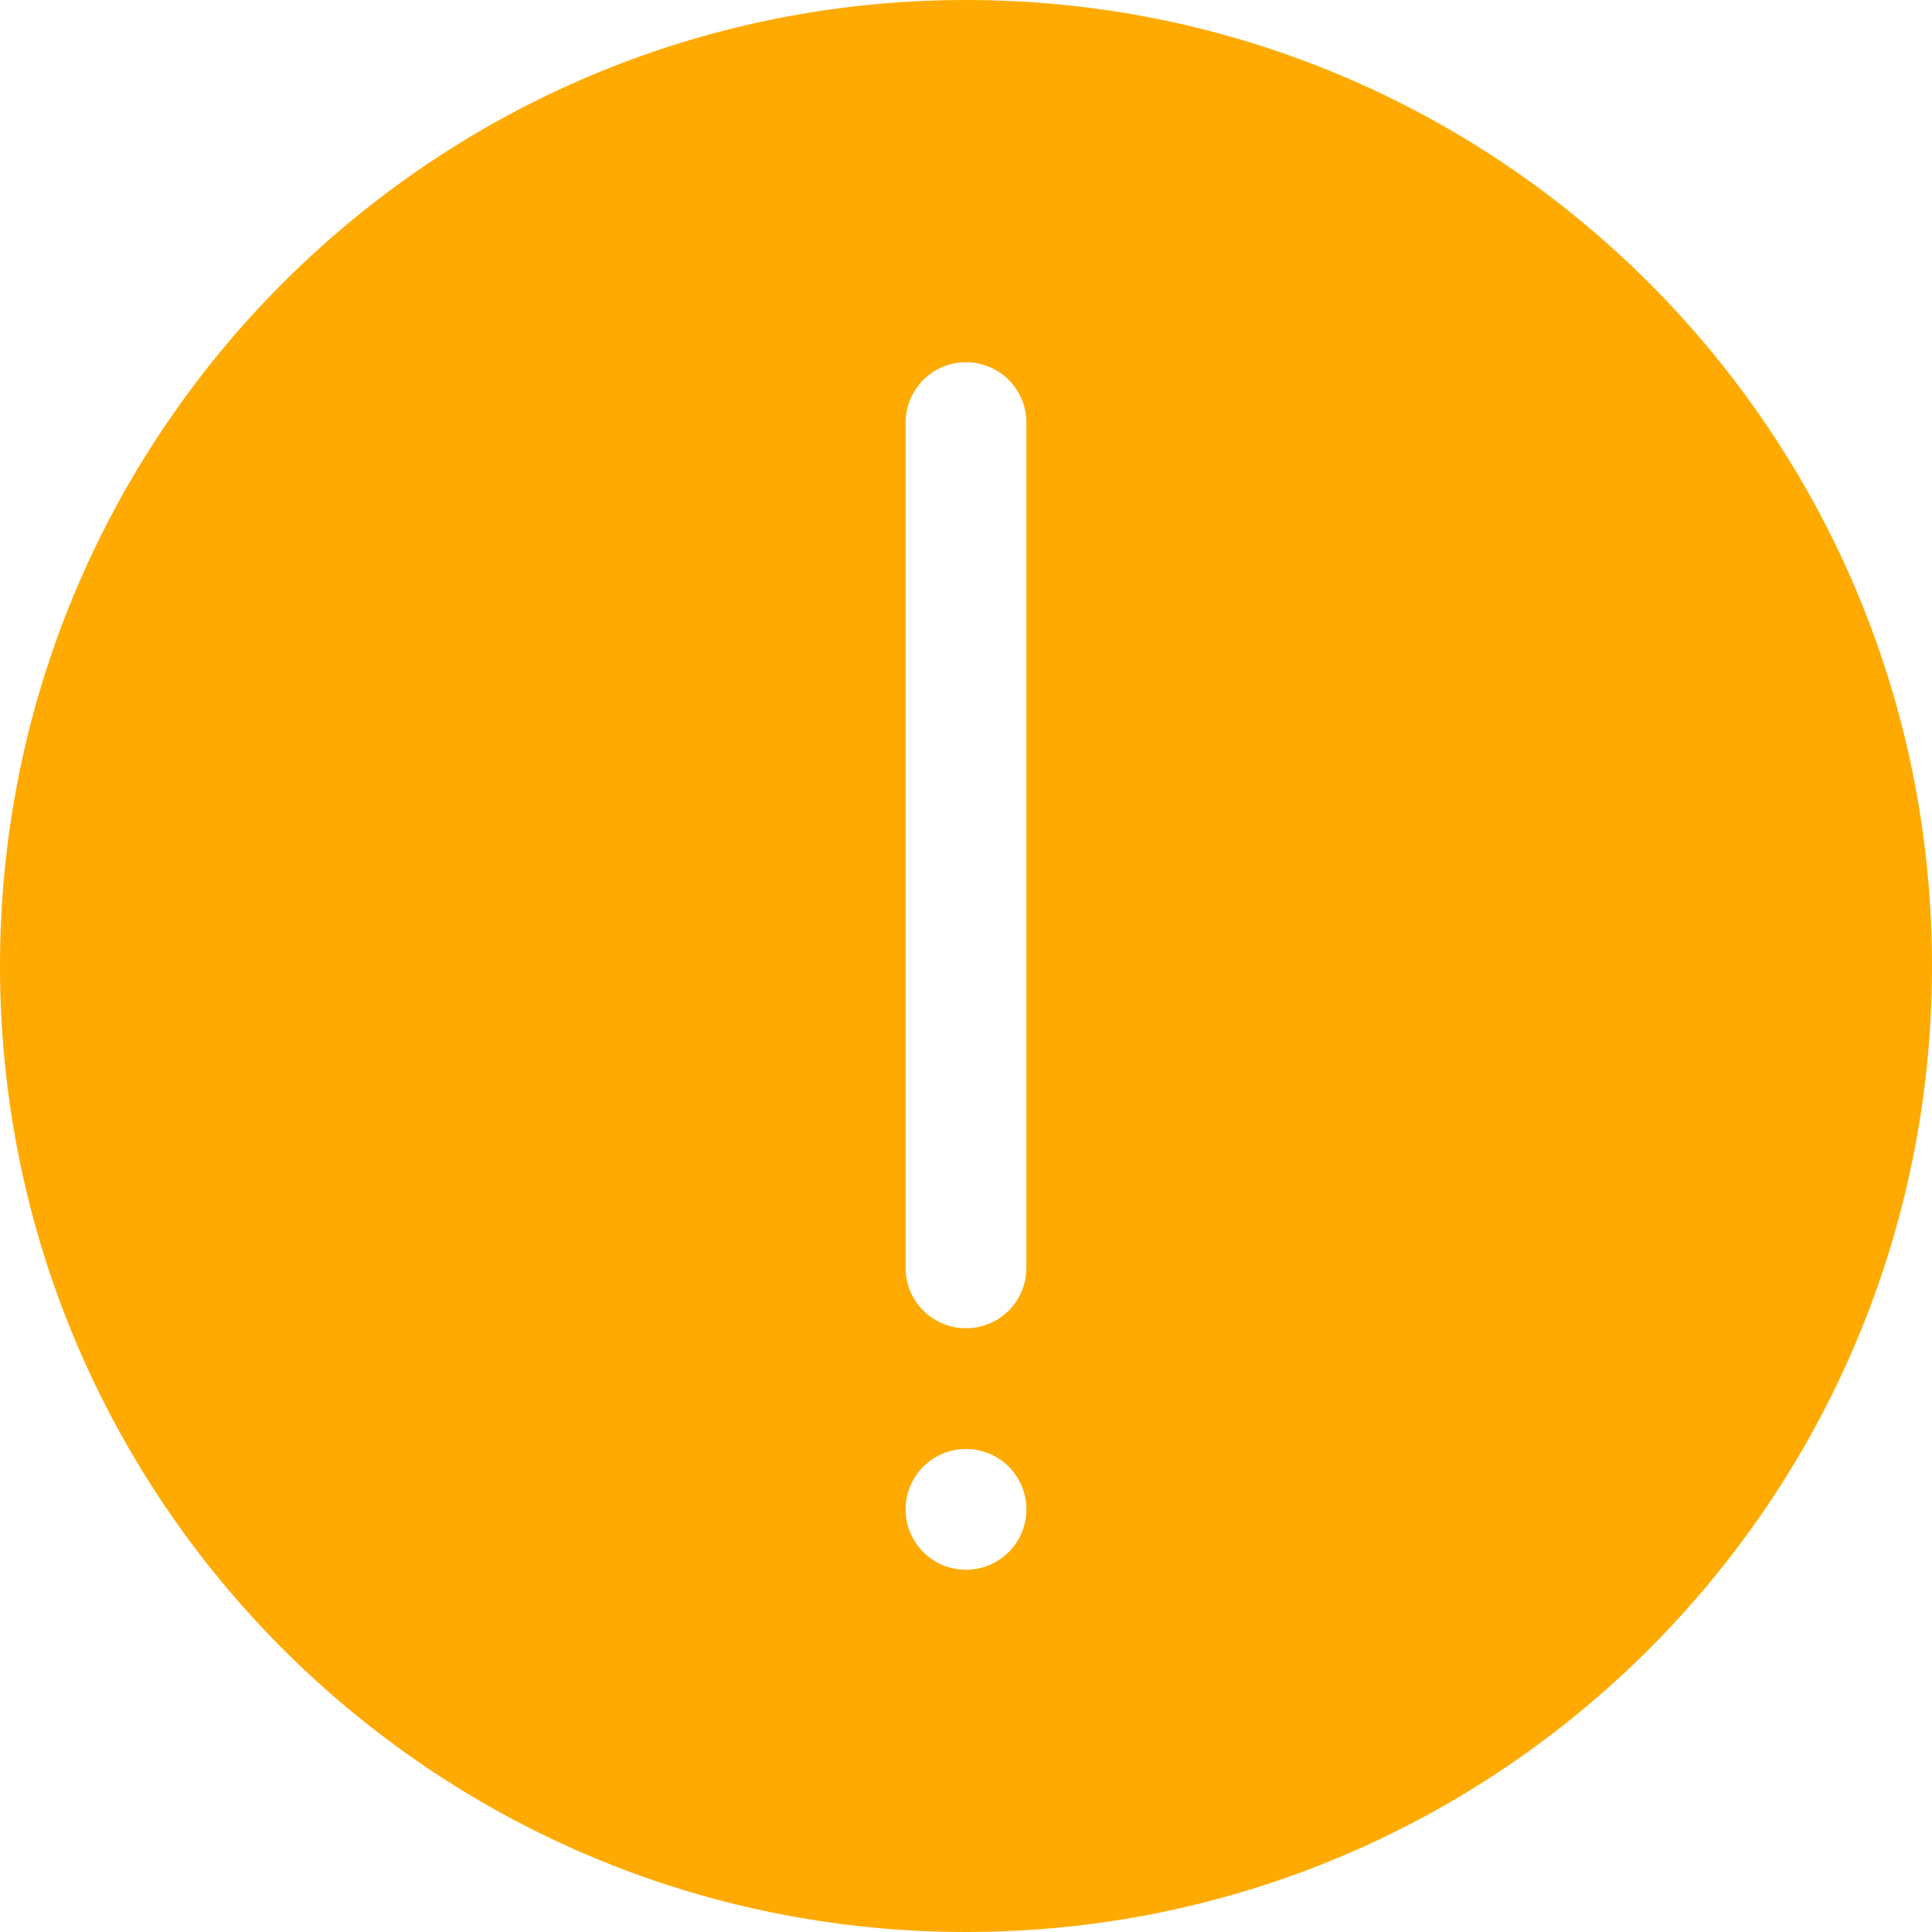 <?xml version="1.0" encoding="UTF-8"?>
<svg width="24px" height="24px" viewBox="0 0 24 24" version="1.1" xmlns="http://www.w3.org/2000/svg" xmlns:xlink="http://www.w3.org/1999/xlink">
    <!-- Generator: Sketch 47 (45396) - http://www.bohemiancoding.com/sketch -->
    <title>icon_tips</title>
    <desc>Created with Sketch.</desc>
    <defs></defs>
    <g id="Page-1" stroke="none" stroke-width="1" fill="none" fill-rule="evenodd">
        <g id="租户管理-编辑/添加企业信息-删除modal" transform="translate(-734, -390)" fill="#FFAA00">
            <g id="弹出" transform="translate(269, 0)">
                <g id="弹出框-Modal-确认浮层型" transform="translate(365, 310)">
                    <path d="M112,104 C105.372,104 100,98.628 100,92 C100,85.372 105.372,80 112,80 C118.628,80 124,85.372 124,92 C124,98.628 118.628,104 112,104 L112,104 Z M112.75,85.25 C112.75,84.835 112.415,84.5 112,84.5 L112,84.5 C111.585,84.5 111.25,84.835 111.25,85.25 L111.25,85.25 C111.25,85.665 111.585,86 112,86 L112,86 C112.415,86 112.75,85.665 112.75,85.25 L112.75,85.25 L112.75,85.25 Z M112.75,88.25 C112.75,87.835 112.415,87.5 112,87.5 L112,87.5 C111.585,87.5 111.25,87.835 111.25,88.25 L111.25,98.75 C111.25,99.165 111.585,99.5 112,99.5 L112,99.5 C112.415,99.5 112.75,99.165 112.75,98.75 L112.75,88.25 L112.75,88.25 Z" id="icon_tips" transform="translate(112, 92) scale(1, -1) translate(-112, -92) "></path>
                </g>
            </g>
        </g>
    </g>
</svg>